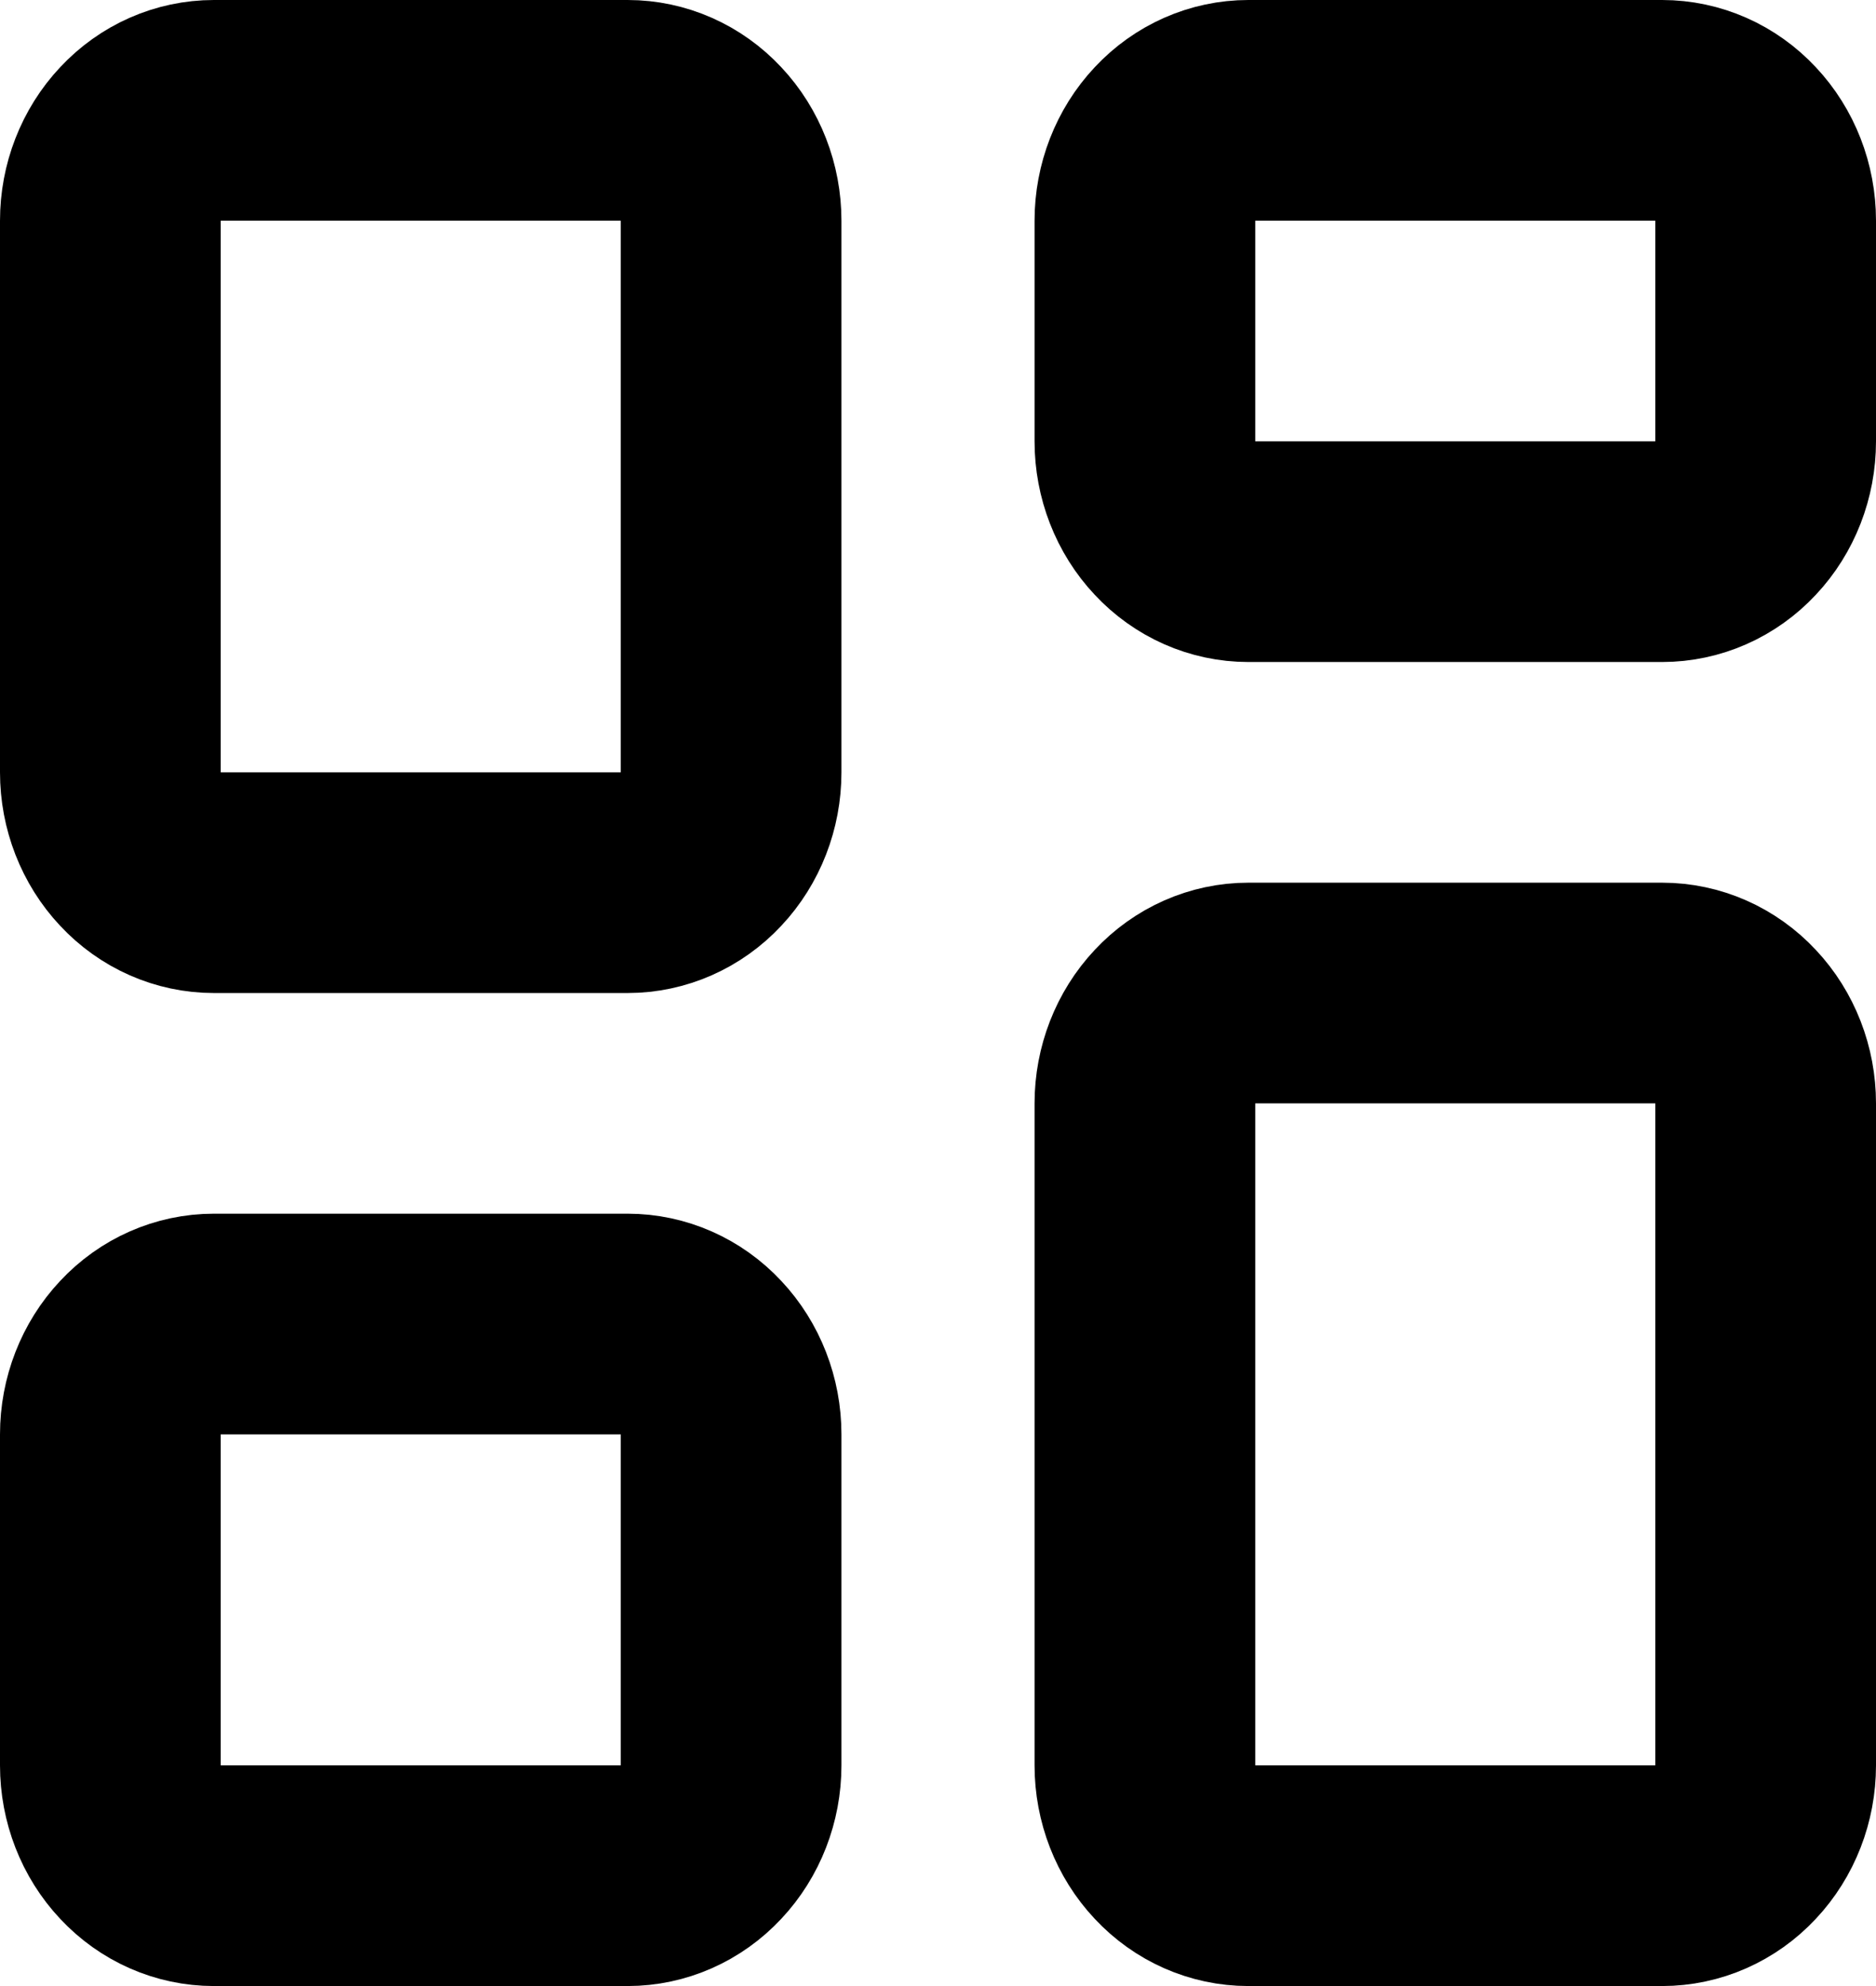 <svg width="17" height="18" viewBox="0 0 17 18" fill="none" xmlns="http://www.w3.org/2000/svg">
<path d="M1 2C1 1.735 1.099 1.48 1.275 1.293C1.45 1.105 1.689 1 1.938 1H5.688C5.936 1 6.175 1.105 6.35 1.293C6.526 1.48 6.625 1.735 6.625 2V7C6.625 7.265 6.526 7.52 6.35 7.707C6.175 7.895 5.936 8 5.688 8H1.938C1.689 8 1.45 7.895 1.275 7.707C1.099 7.52 1 7.265 1 7V2ZM10.375 2C10.375 1.735 10.474 1.48 10.65 1.293C10.825 1.105 11.064 1 11.312 1H15.062C15.311 1 15.55 1.105 15.725 1.293C15.901 1.48 16 1.735 16 2V4C16 4.265 15.901 4.52 15.725 4.707C15.55 4.895 15.311 5 15.062 5H11.312C11.064 5 10.825 4.895 10.65 4.707C10.474 4.52 10.375 4.265 10.375 4V2ZM1 13C1 12.735 1.099 12.48 1.275 12.293C1.45 12.105 1.689 12 1.938 12H5.688C5.936 12 6.175 12.105 6.35 12.293C6.526 12.48 6.625 12.735 6.625 13V16C6.625 16.265 6.526 16.52 6.35 16.707C6.175 16.895 5.936 17 5.688 17H1.938C1.689 17 1.45 16.895 1.275 16.707C1.099 16.52 1 16.265 1 16V13ZM10.375 10C10.375 9.735 10.474 9.48 10.65 9.293C10.825 9.105 11.064 9 11.312 9H15.062C15.311 9 15.55 9.105 15.725 9.293C15.901 9.48 16 9.735 16 10V16C16 16.265 15.901 16.52 15.725 16.707C15.55 16.895 15.311 17 15.062 17H11.312C11.064 17 10.825 16.895 10.65 16.707C10.474 16.52 10.375 16.265 10.375 16V10Z" stroke="black" stroke-width="2"/>
</svg>
